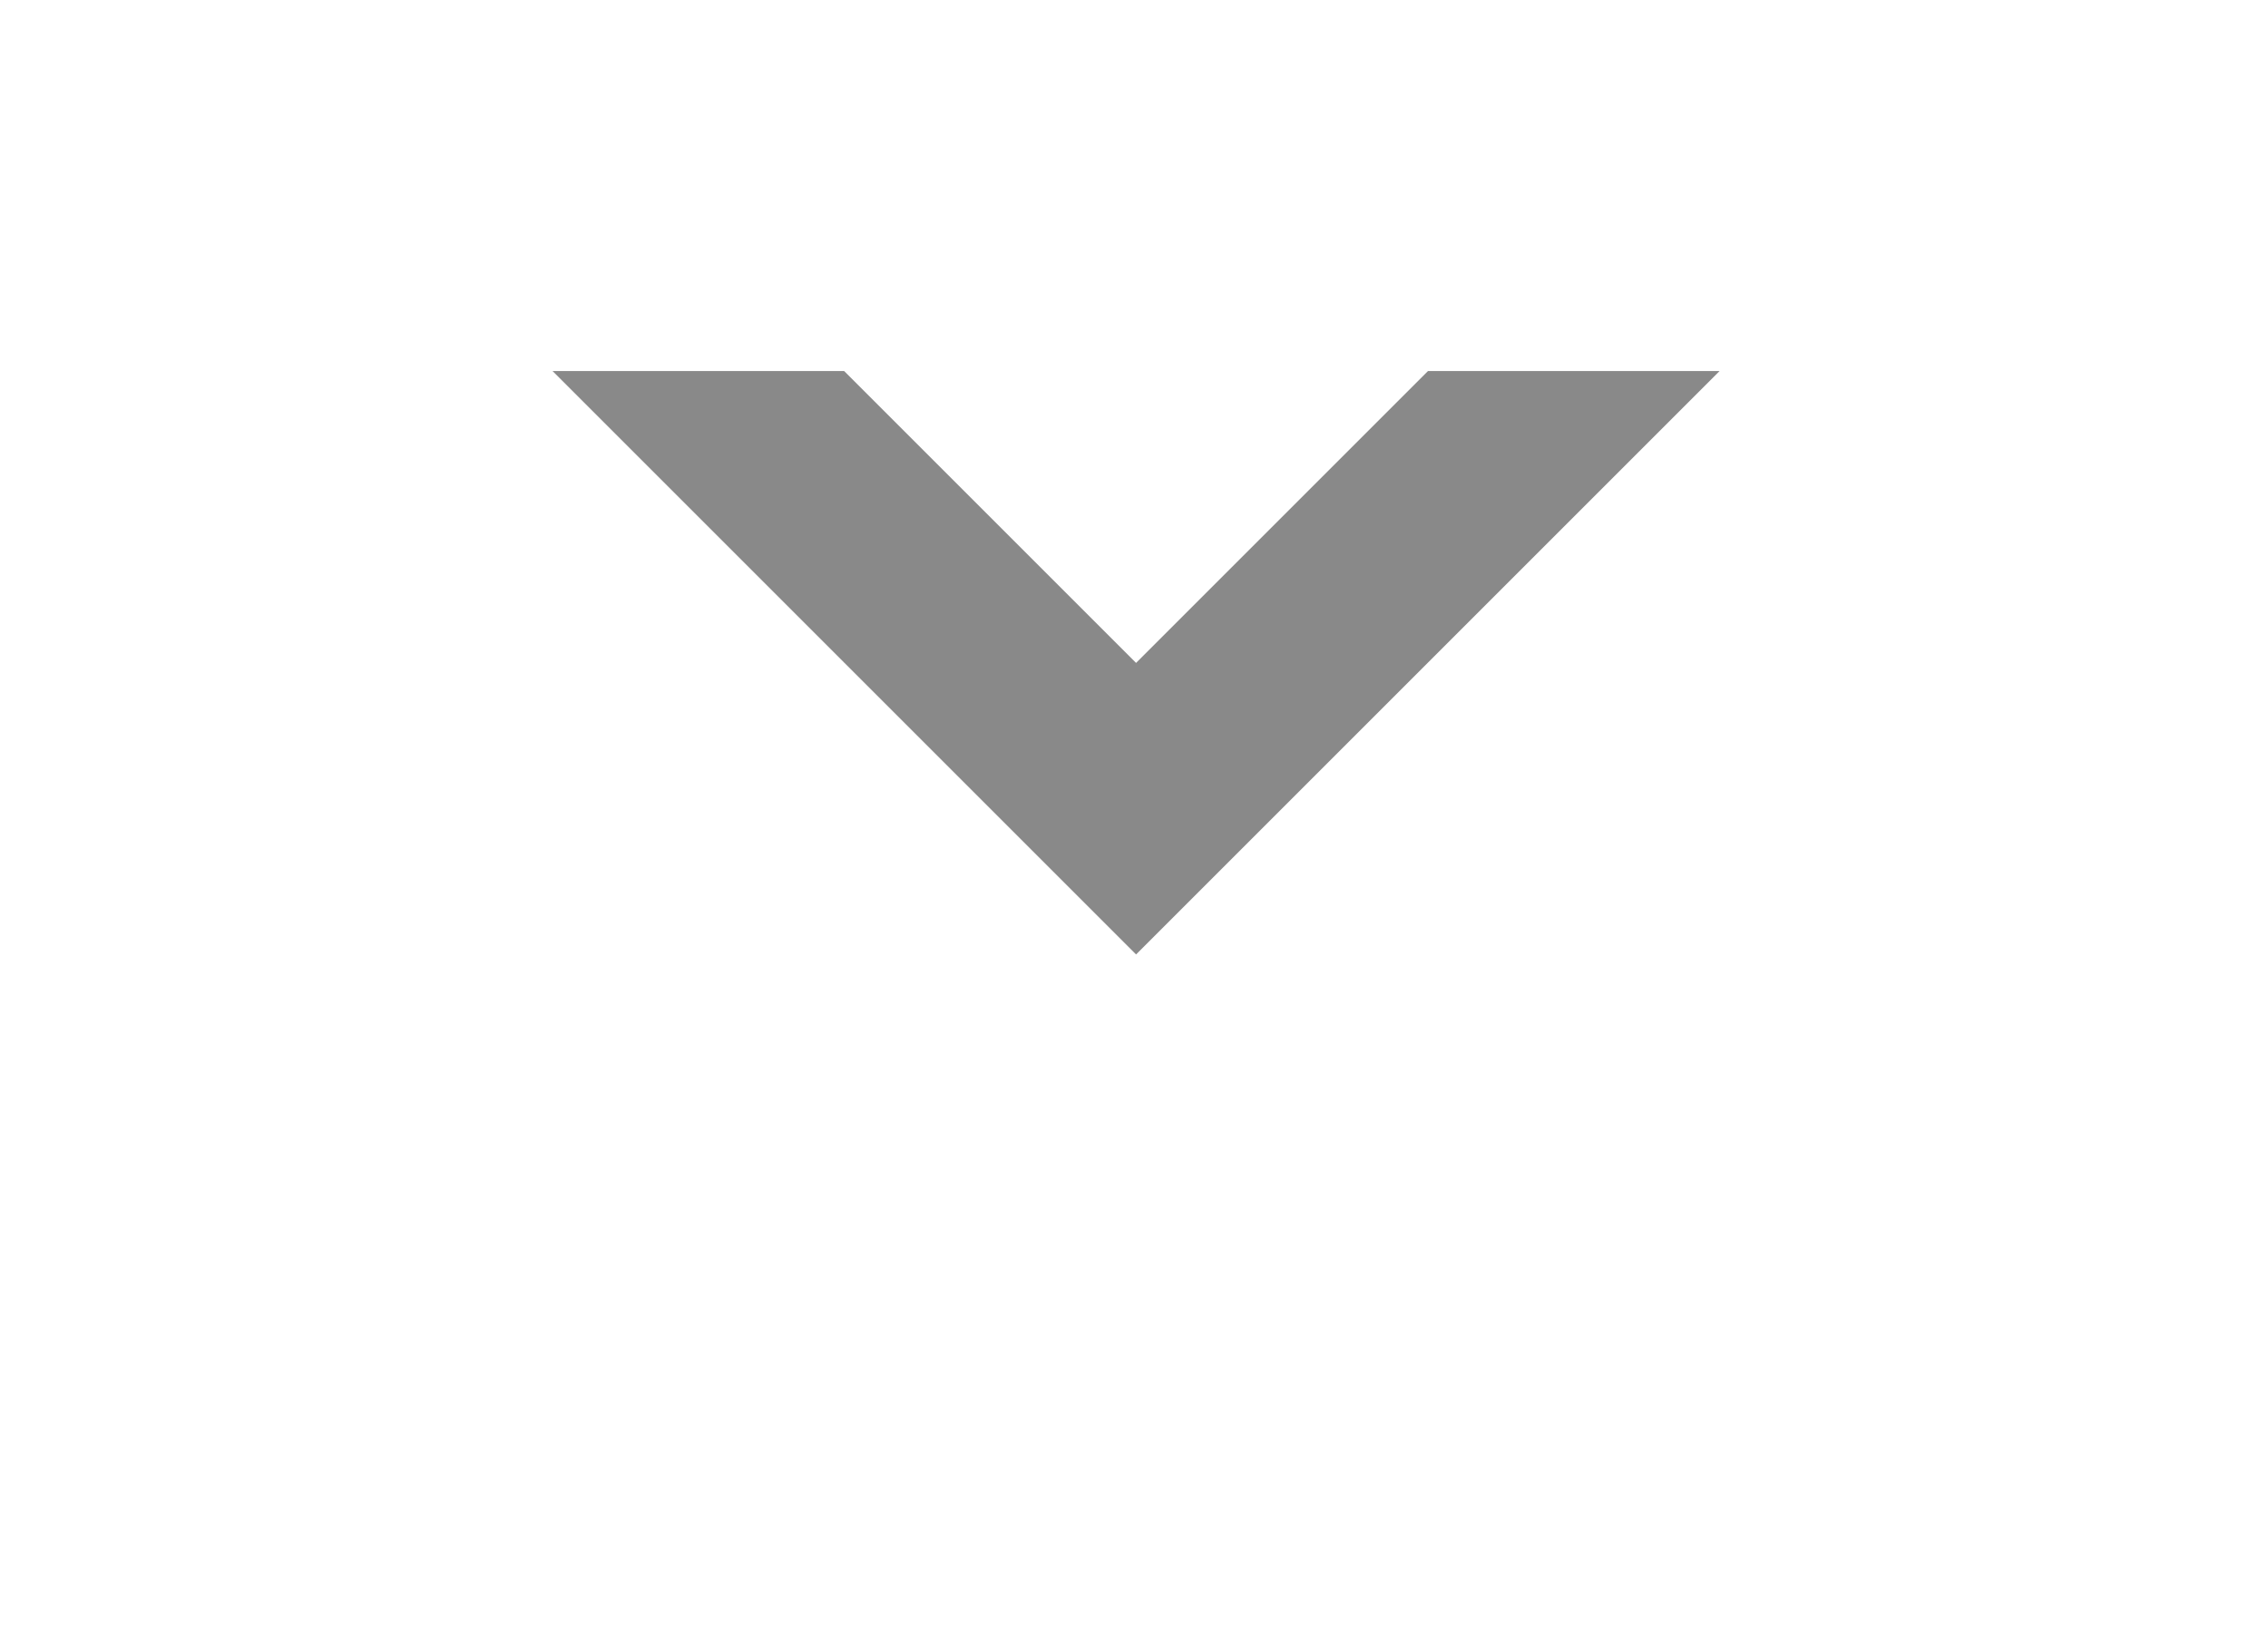 <svg xmlns="http://www.w3.org/2000/svg" xmlns:xlink="http://www.w3.org/1999/xlink" width="11" height="8" viewBox="0 0 11 8"><defs><path id="zqbla" d="M727.68 110.8l2.83 2.83 2.83-2.83"/><clipPath id="zqblb"><use fill="#fff" xlink:href="#zqbla"/></clipPath></defs><g><g transform="translate(-725 -109)"><use fill="#fff" fill-opacity="0" stroke="#898989" stroke-miterlimit="50" stroke-width="2" clip-path="url(&quot;#zqblb&quot;)" xlink:href="#zqbla"/></g></g></svg>